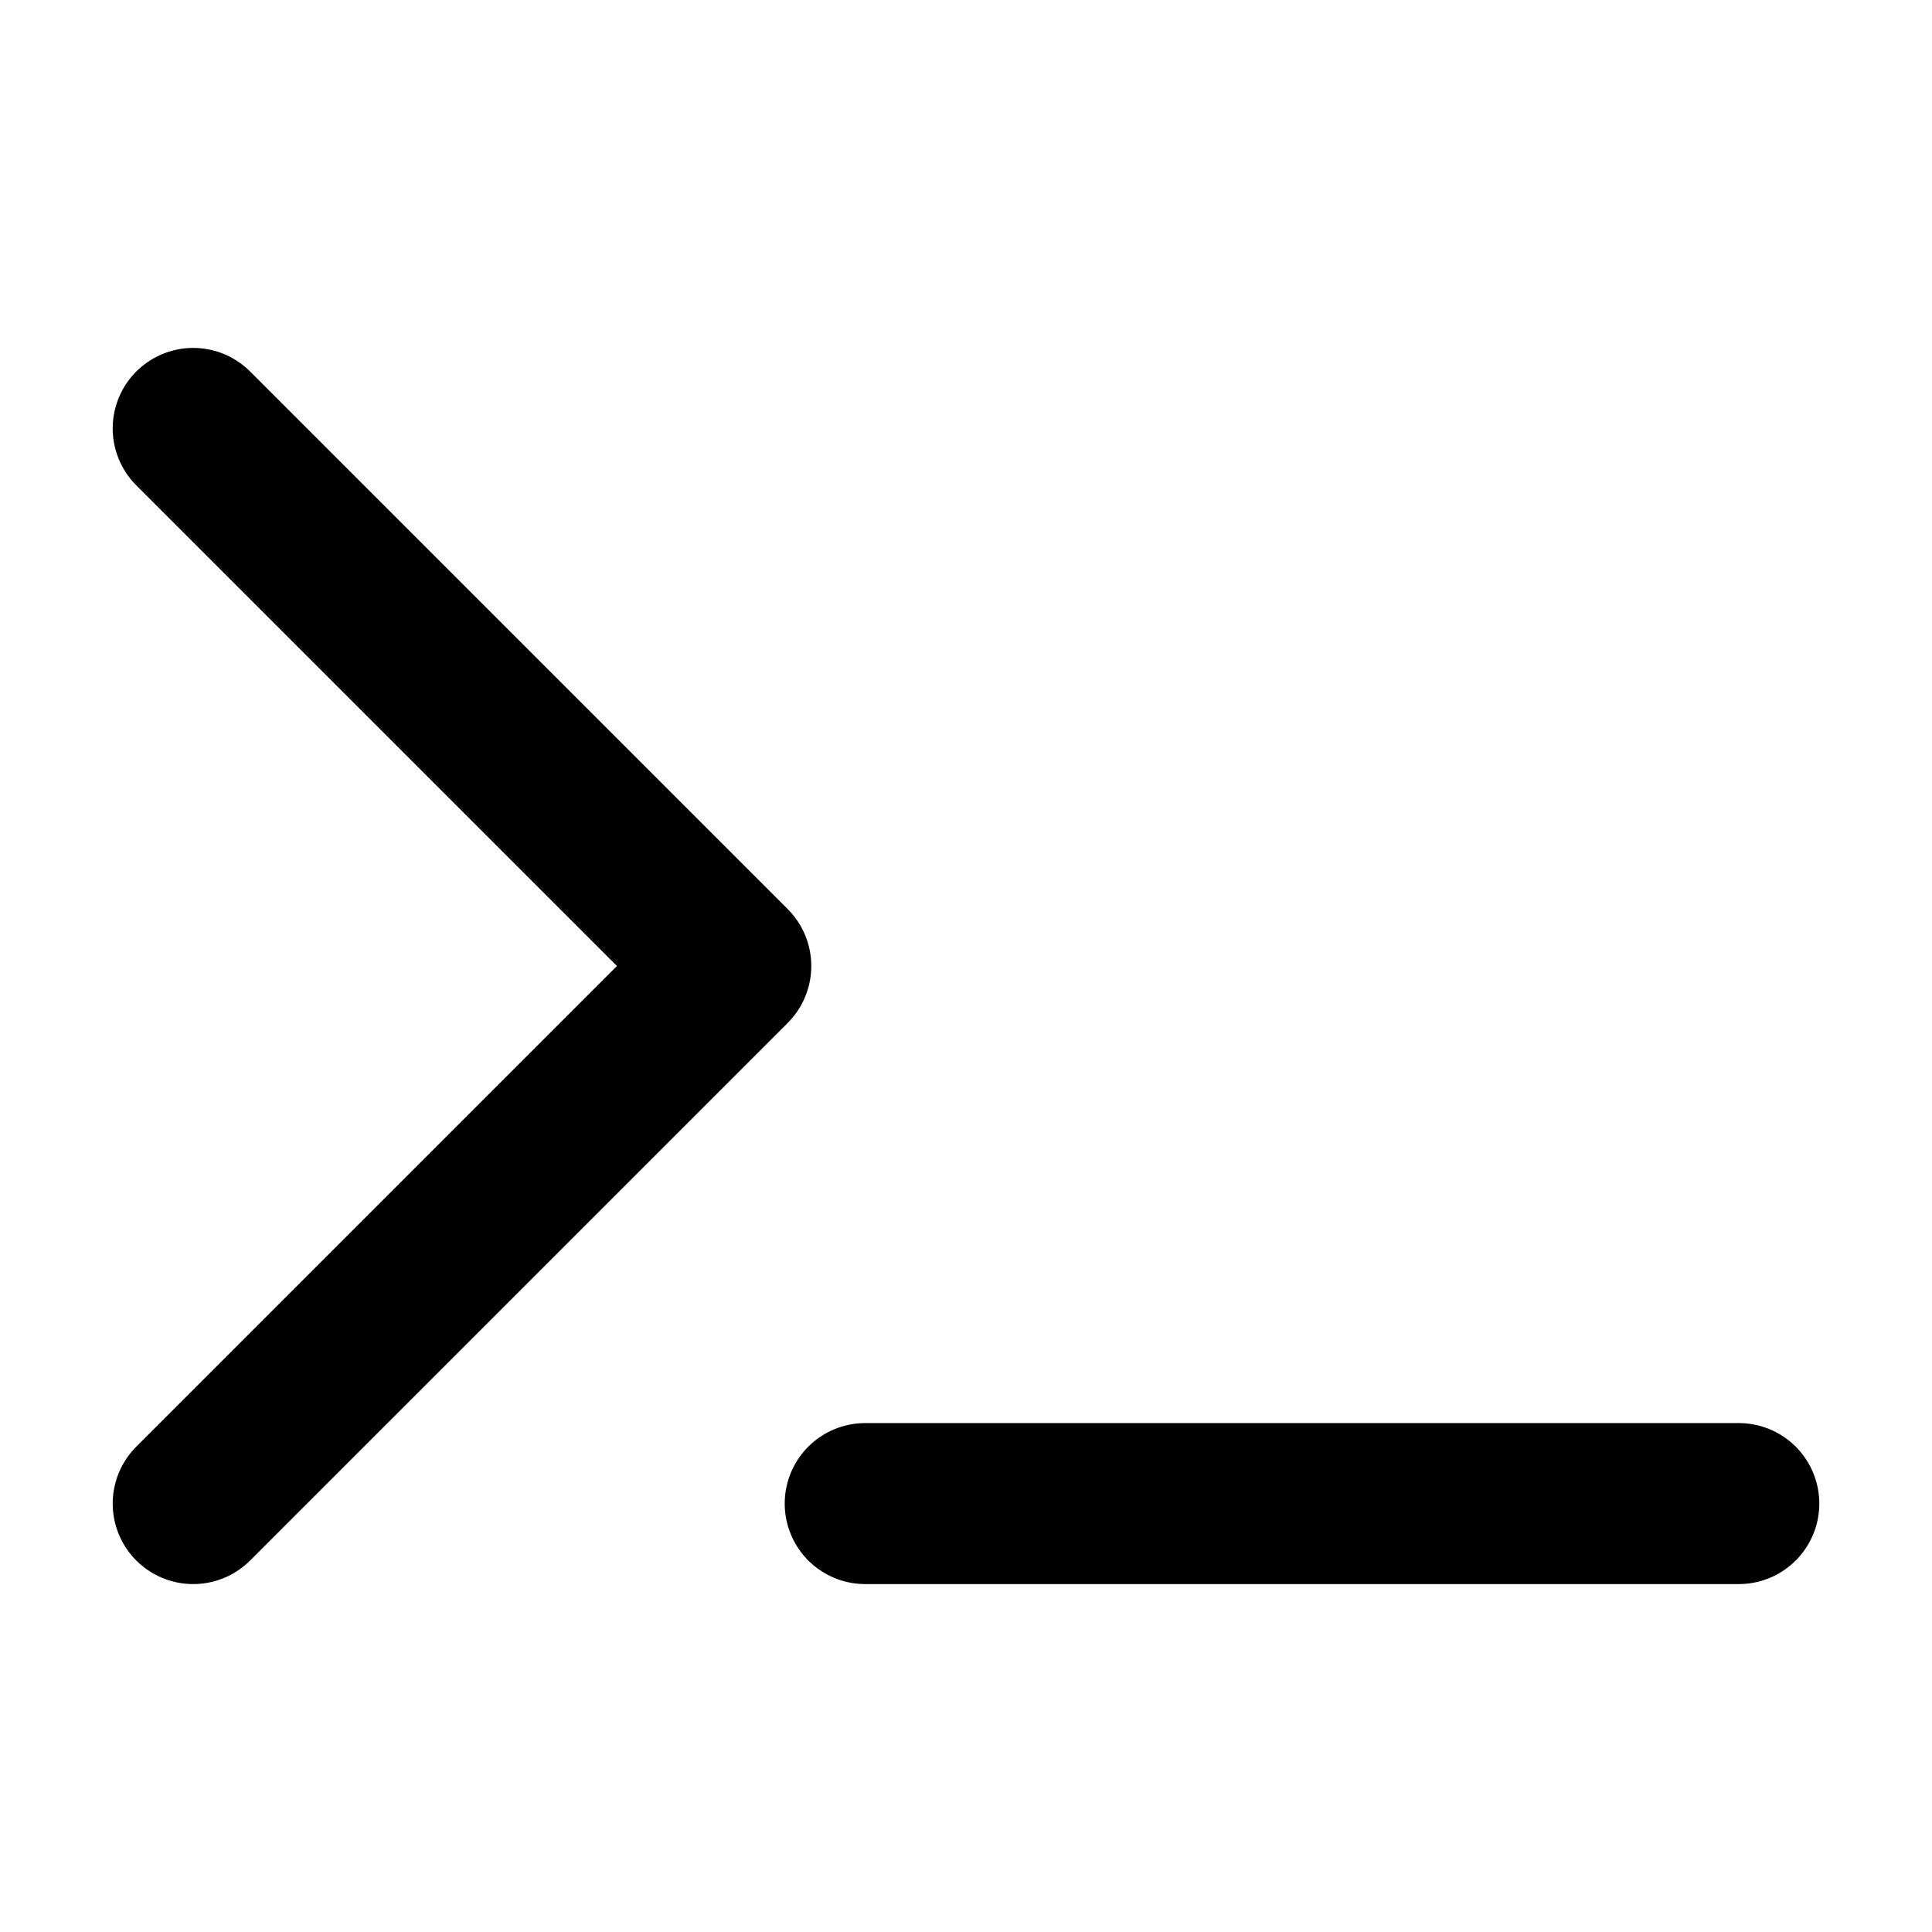 <svg xmlns="http://www.w3.org/2000/svg"  fill="none" viewBox="0 0 24 24">
  <path stroke="#000" stroke-linecap="round" stroke-linejoin="round" stroke-width="2" d="M10.748 18.678H21.6M2.4 5.322 9.078 12 2.4 18.678"/>
</svg>
